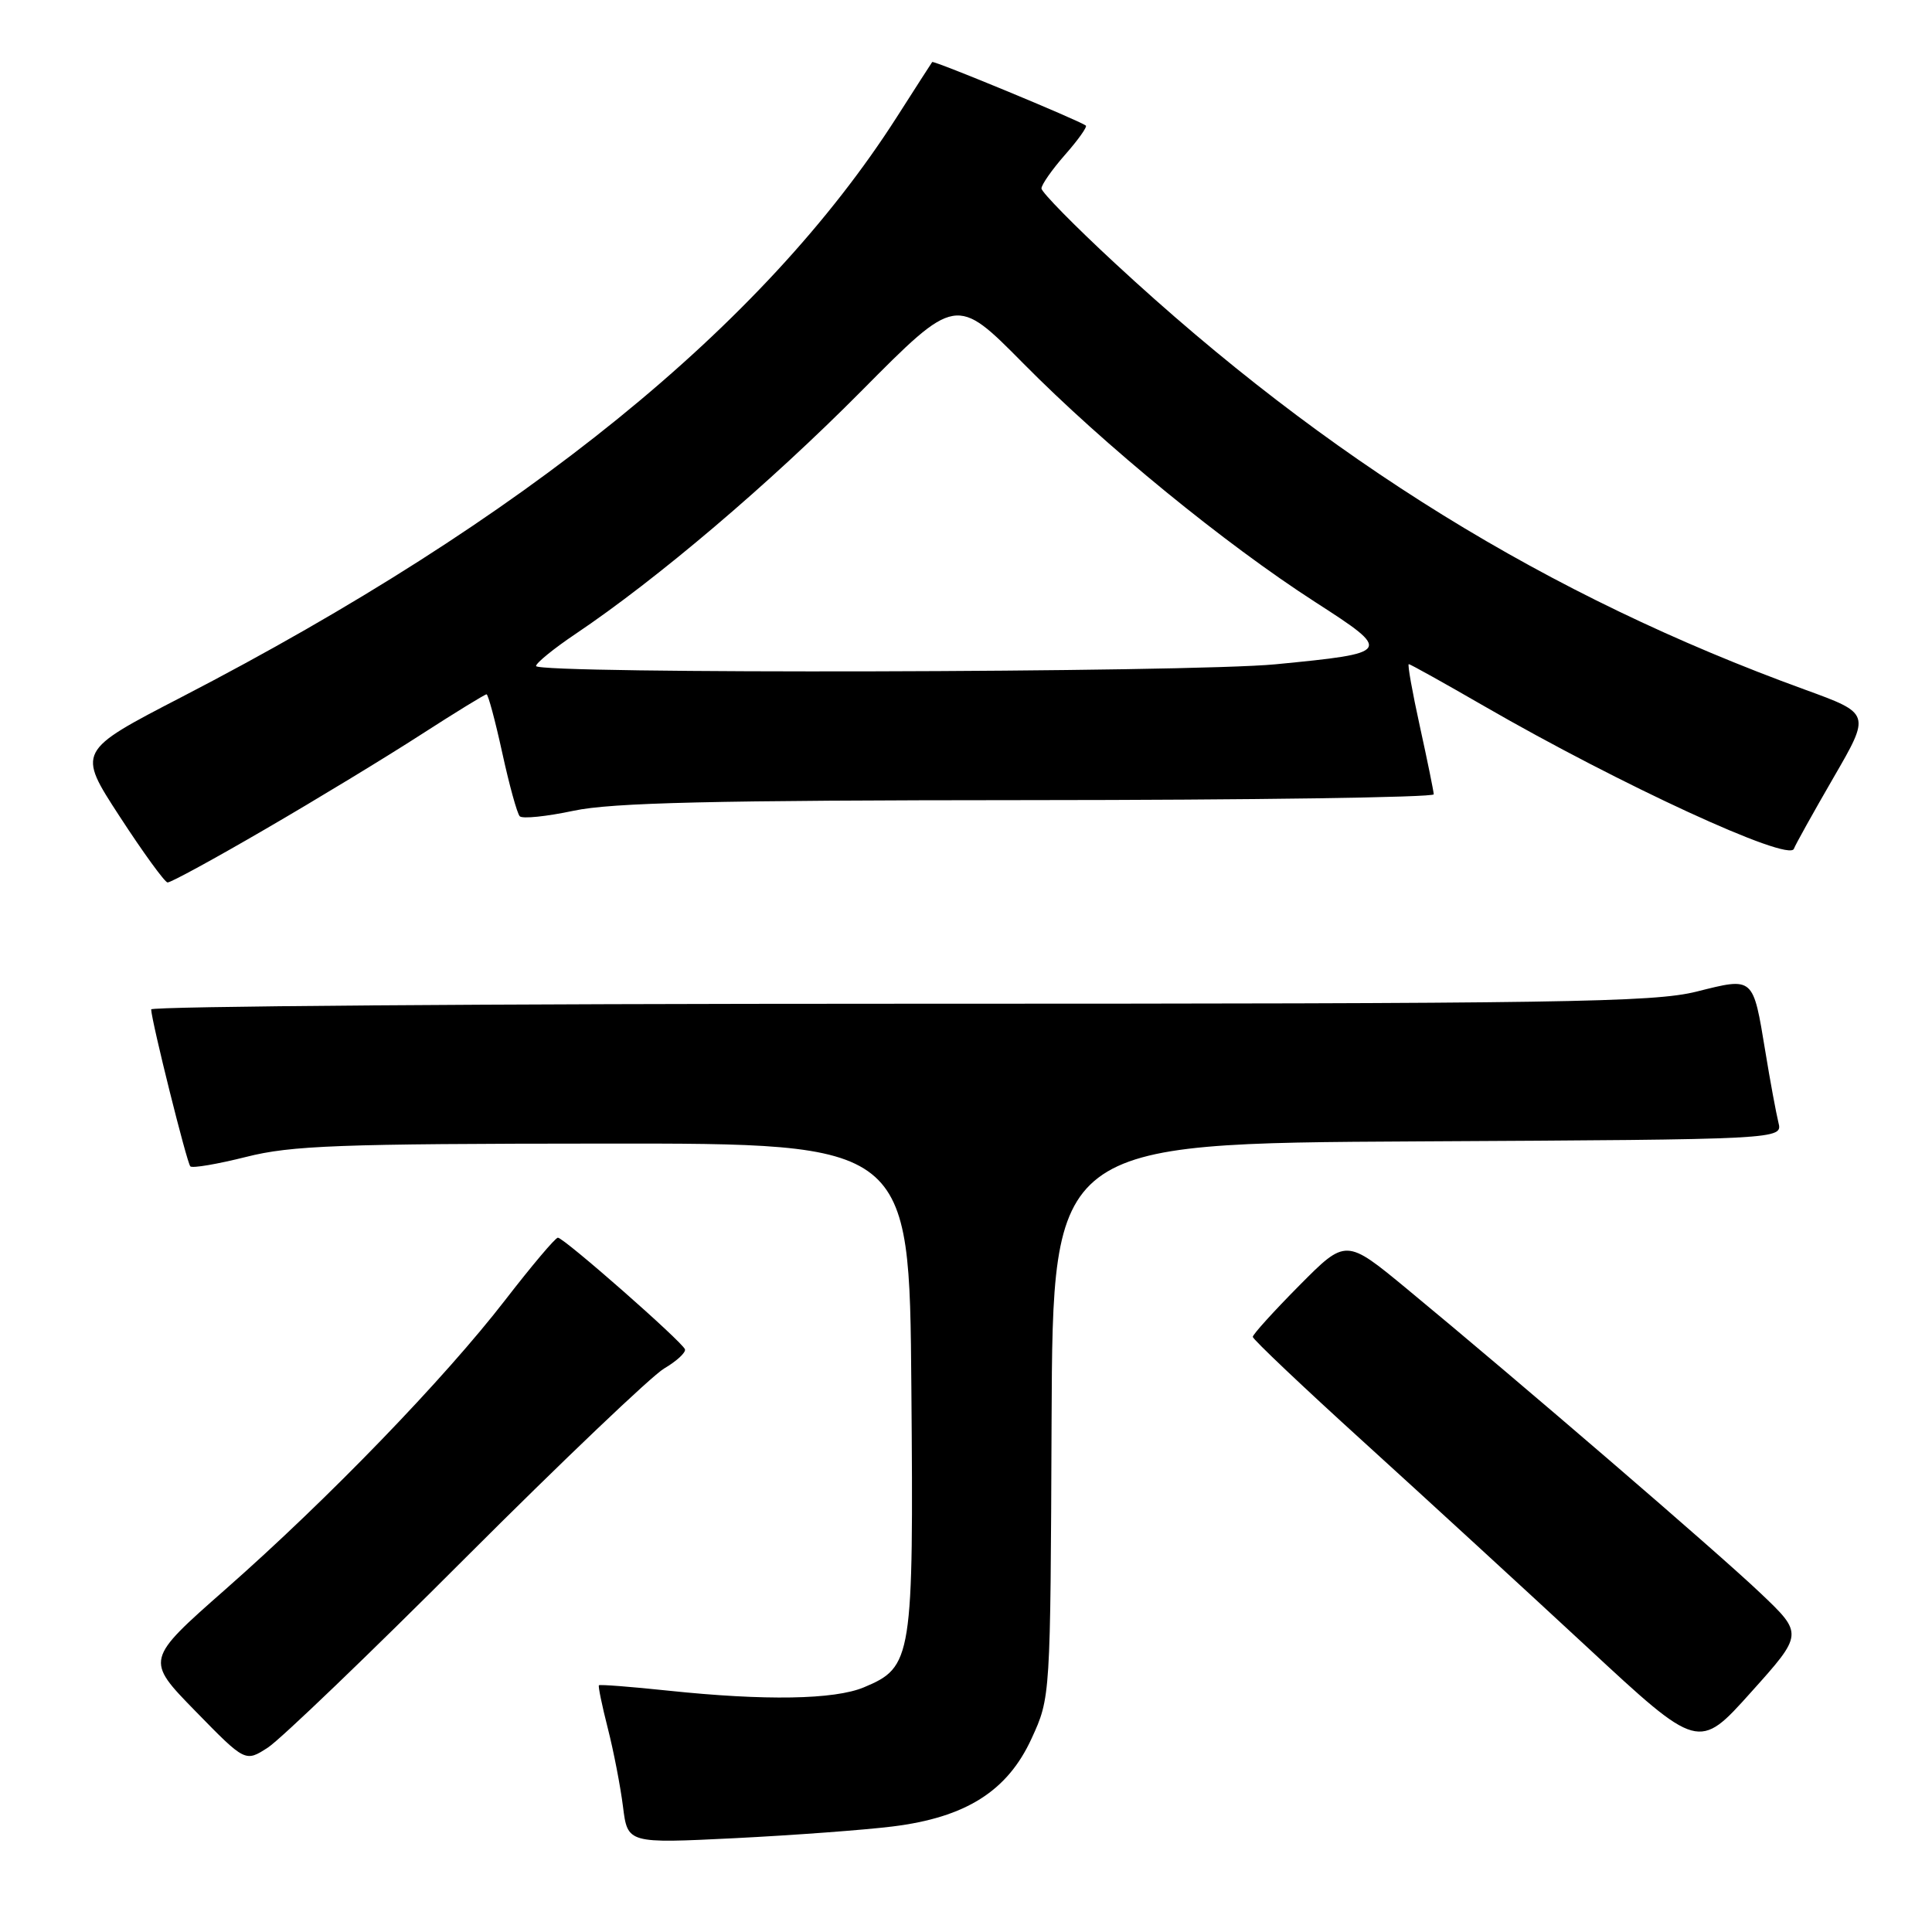 <?xml version="1.0" encoding="UTF-8" standalone="no"?>
<!DOCTYPE svg PUBLIC "-//W3C//DTD SVG 1.1//EN" "http://www.w3.org/Graphics/SVG/1.1/DTD/svg11.dtd" >
<svg xmlns="http://www.w3.org/2000/svg" xmlns:xlink="http://www.w3.org/1999/xlink" version="1.1" viewBox="0 0 256 256">
 <g >
 <path fill="currentColor"
d=" M 118.25 242.02 C 127.98 240.82 133.50 237.33 136.69 230.36 C 139.19 224.92 139.19 224.92 139.34 188.21 C 139.50 151.50 139.50 151.50 187.86 151.24 C 236.21 150.98 236.21 150.98 235.65 148.74 C 235.35 147.51 234.56 143.28 233.92 139.35 C 232.27 129.35 232.42 129.48 224.81 131.39 C 219.10 132.82 207.13 133.00 119.19 133.00 C 64.63 133.00 20.01 133.34 20.03 133.75 C 20.09 135.37 24.76 154.09 25.22 154.55 C 25.49 154.82 28.81 154.25 32.60 153.30 C 38.59 151.78 44.85 151.55 80.00 151.53 C 120.50 151.50 120.50 151.50 120.76 183.77 C 121.06 219.83 120.89 220.89 114.47 223.58 C 110.55 225.22 101.38 225.37 88.54 224.02 C 83.62 223.50 79.49 223.18 79.36 223.31 C 79.24 223.43 79.77 226.00 80.54 229.02 C 81.31 232.03 82.21 236.70 82.55 239.39 C 83.16 244.27 83.16 244.27 97.33 243.57 C 105.12 243.18 114.54 242.48 118.25 242.02 Z  M 61.73 206.37 C 74.51 193.59 86.33 182.33 87.99 181.34 C 89.66 180.36 90.90 179.21 90.76 178.79 C 90.42 177.80 74.72 164.00 73.92 164.00 C 73.59 164.00 70.46 167.71 66.95 172.25 C 58.89 182.68 43.58 198.53 29.88 210.59 C 19.26 219.94 19.26 219.94 25.88 226.72 C 32.50 233.50 32.50 233.50 35.50 231.56 C 37.15 230.49 48.96 219.16 61.73 206.37 Z  M 233.23 211.06 C 227.47 205.59 201.46 183.21 186.42 170.78 C 178.34 164.11 178.34 164.11 172.17 170.33 C 168.78 173.75 166.00 176.82 166.00 177.14 C 166.00 177.46 172.63 183.75 180.74 191.11 C 188.85 198.48 202.14 210.68 210.28 218.23 C 225.08 231.97 225.08 231.97 232.02 224.23 C 238.96 216.50 238.96 216.50 233.23 211.06 Z  M 35.20 109.84 C 41.97 105.91 51.23 100.28 55.78 97.34 C 60.34 94.40 64.25 92.00 64.47 92.00 C 64.68 92.00 65.62 95.49 66.55 99.75 C 67.48 104.01 68.52 107.79 68.87 108.16 C 69.22 108.52 72.42 108.19 76.00 107.43 C 81.07 106.35 94.33 106.04 136.25 106.02 C 165.81 106.01 189.99 105.66 189.98 105.25 C 189.96 104.84 189.14 100.79 188.14 96.25 C 187.14 91.71 186.48 88.00 186.67 88.00 C 186.86 88.00 191.35 90.50 196.65 93.56 C 214.68 103.97 237.05 114.28 237.70 112.47 C 237.89 111.94 240.26 107.69 242.96 103.02 C 247.87 94.55 247.87 94.55 239.19 91.39 C 205.08 79.00 175.89 60.97 147.75 34.89 C 142.39 29.93 138.00 25.46 138.00 24.97 C 138.00 24.47 139.41 22.46 141.13 20.50 C 142.86 18.54 144.09 16.80 143.88 16.64 C 142.94 15.93 123.70 7.97 123.52 8.22 C 123.41 8.37 121.30 11.65 118.84 15.50 C 101.15 43.17 69.50 68.84 24.09 92.35 C 10.22 99.53 10.22 99.53 15.86 108.19 C 18.96 112.96 21.82 116.89 22.20 116.93 C 22.59 116.97 28.44 113.78 35.20 109.84 Z  M 71.03 88.25 C 71.04 87.84 73.40 85.92 76.26 84.00 C 87.09 76.72 101.94 64.11 114.10 51.85 C 126.69 39.15 126.69 39.15 135.60 48.16 C 146.29 58.98 162.28 72.05 174.28 79.78 C 184.54 86.39 184.46 86.52 169.04 88.02 C 157.67 89.13 70.99 89.33 71.03 88.25 Z "/>
</g>
</svg>